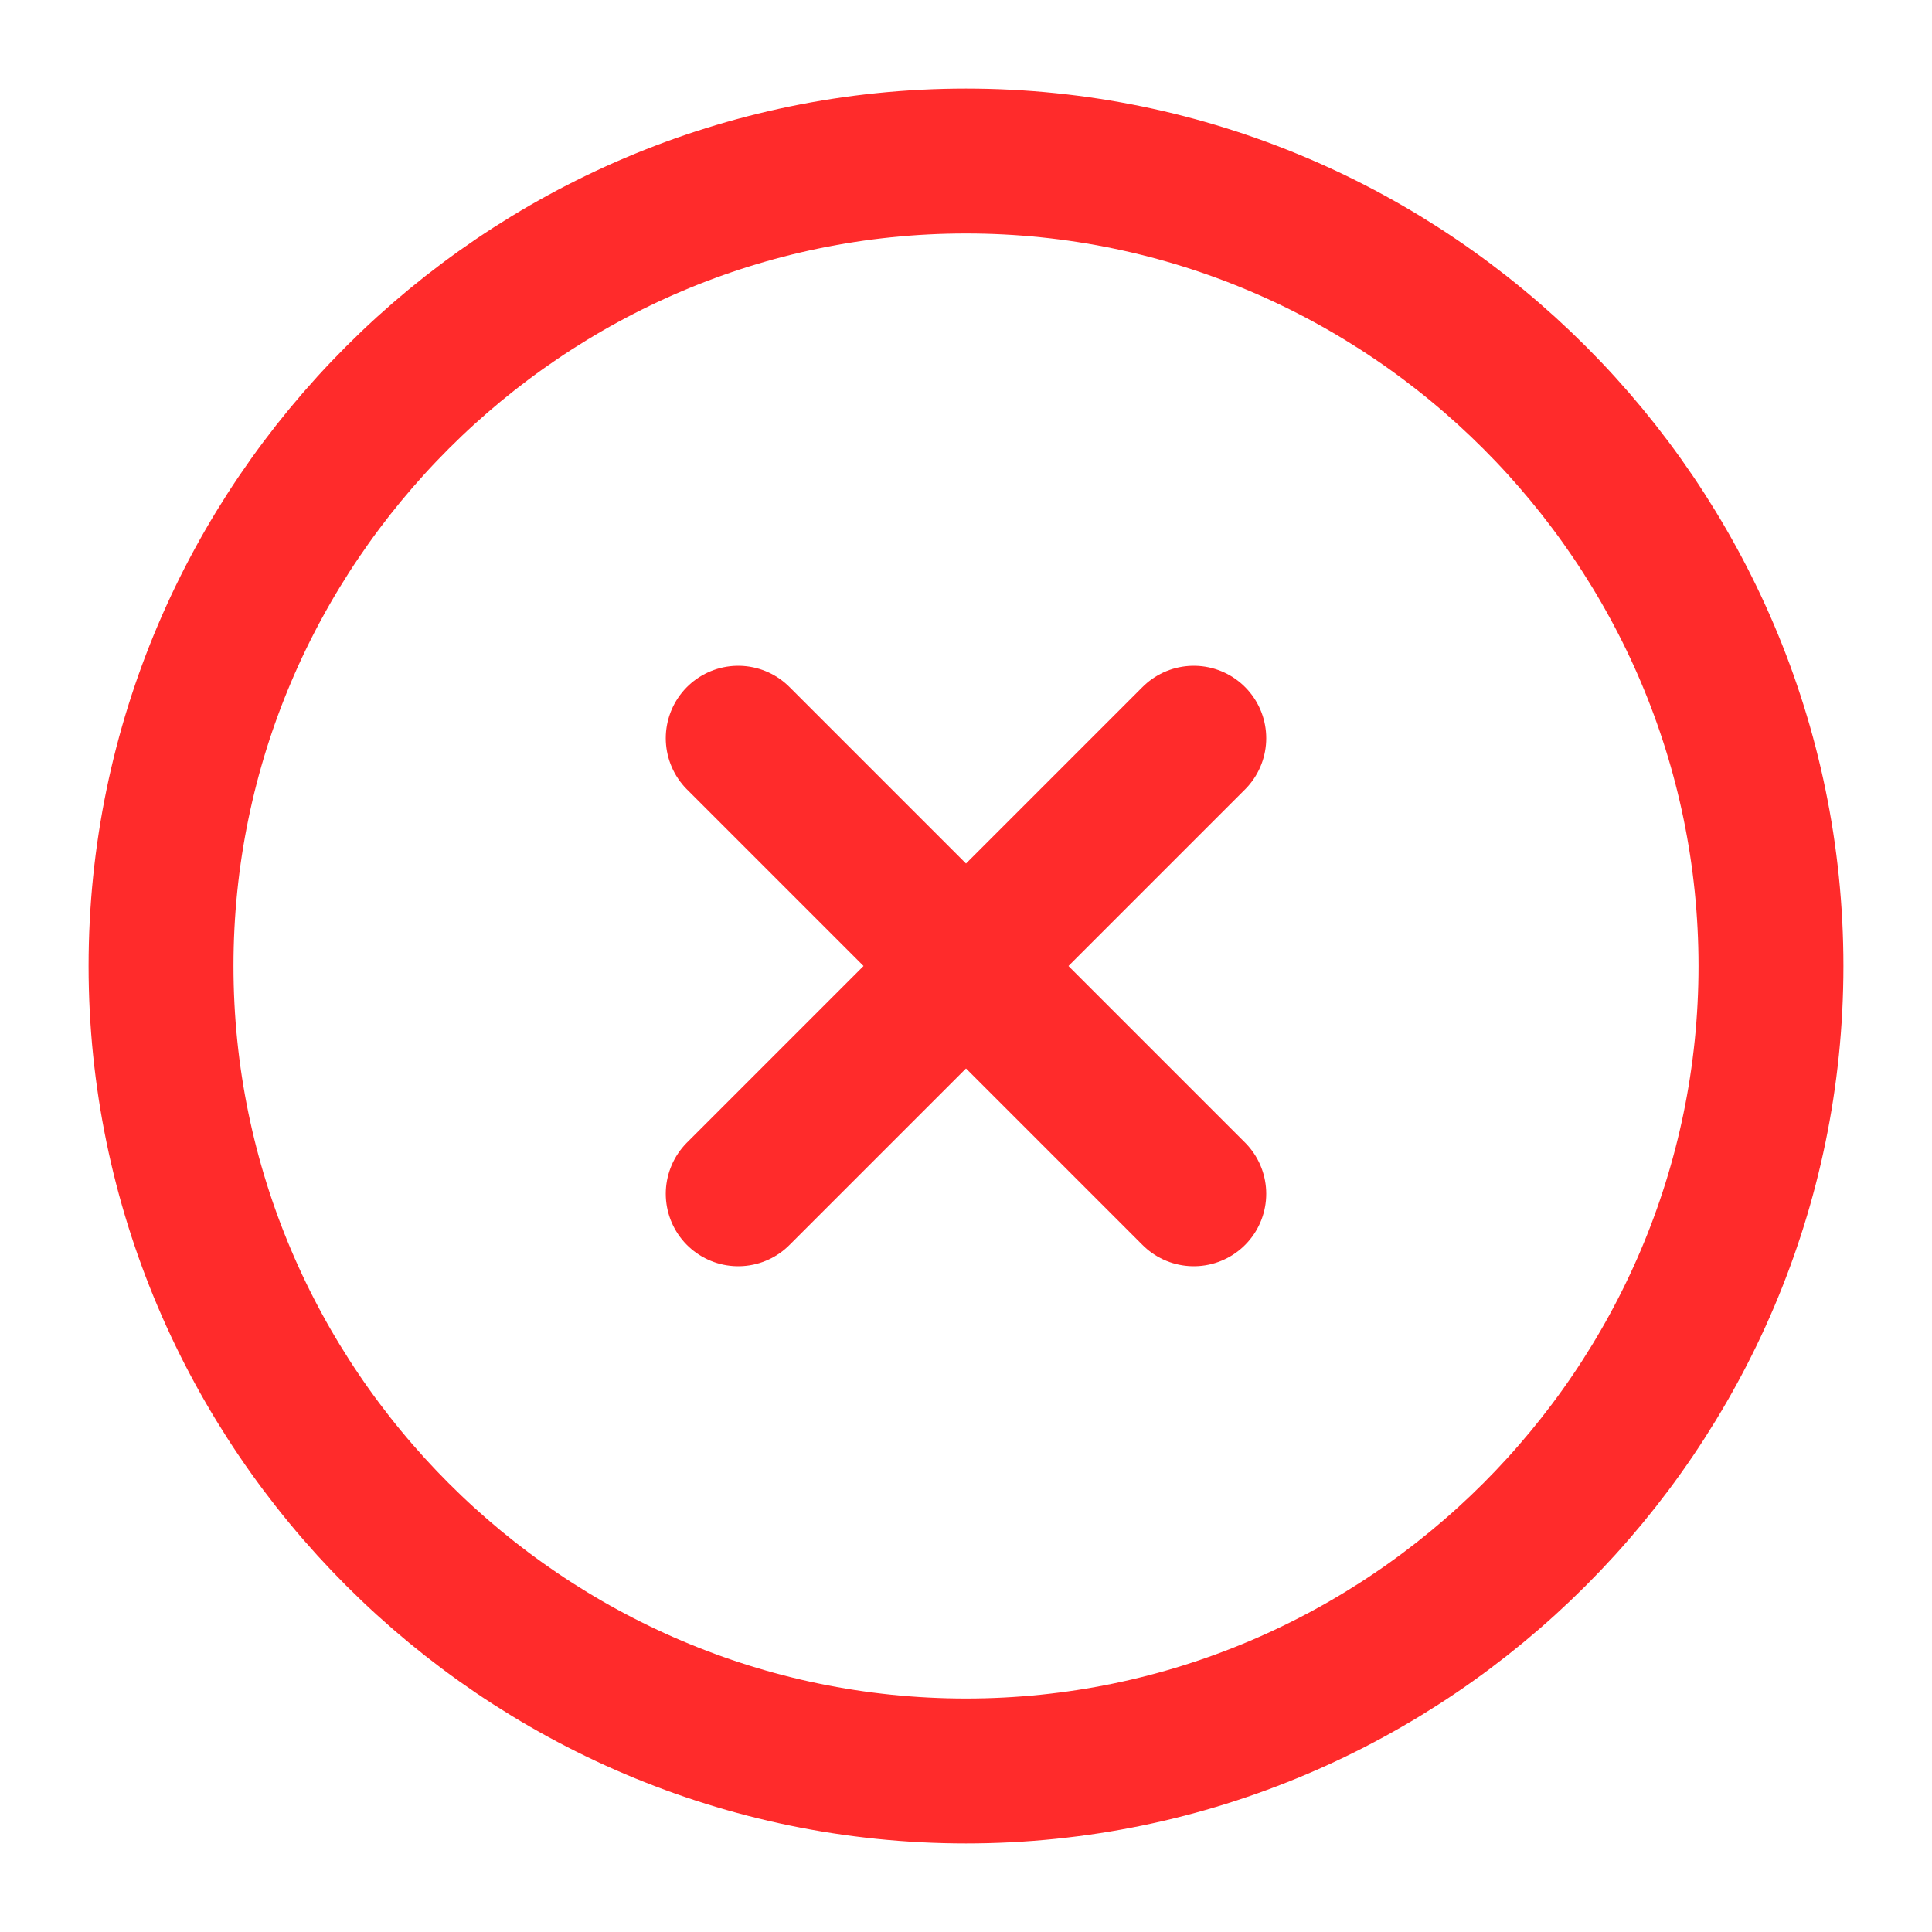 <svg width="20" height="20" viewBox="0 0 20 20" fill="none" xmlns="http://www.w3.org/2000/svg">
<path d="M10 18.333C14.583 18.333 18.333 14.583 18.333 10C18.333 5.417 14.583 1.667 10 1.667C5.417 1.667 1.667 5.417 1.667 10C1.667 14.583 5.417 18.333 10 18.333Z" stroke="#FF2B2B" stroke-width="1.5" stroke-linecap="round" stroke-linejoin="round"/>
<path d="M7.642 12.358L12.358 7.642" stroke="#FF2B2B" stroke-width="1.5" stroke-linecap="round" stroke-linejoin="round"/>
<path d="M12.358 12.358L7.642 7.642" stroke="#FF2B2B" stroke-width="1.5" stroke-linecap="round" stroke-linejoin="round"/>
</svg>
